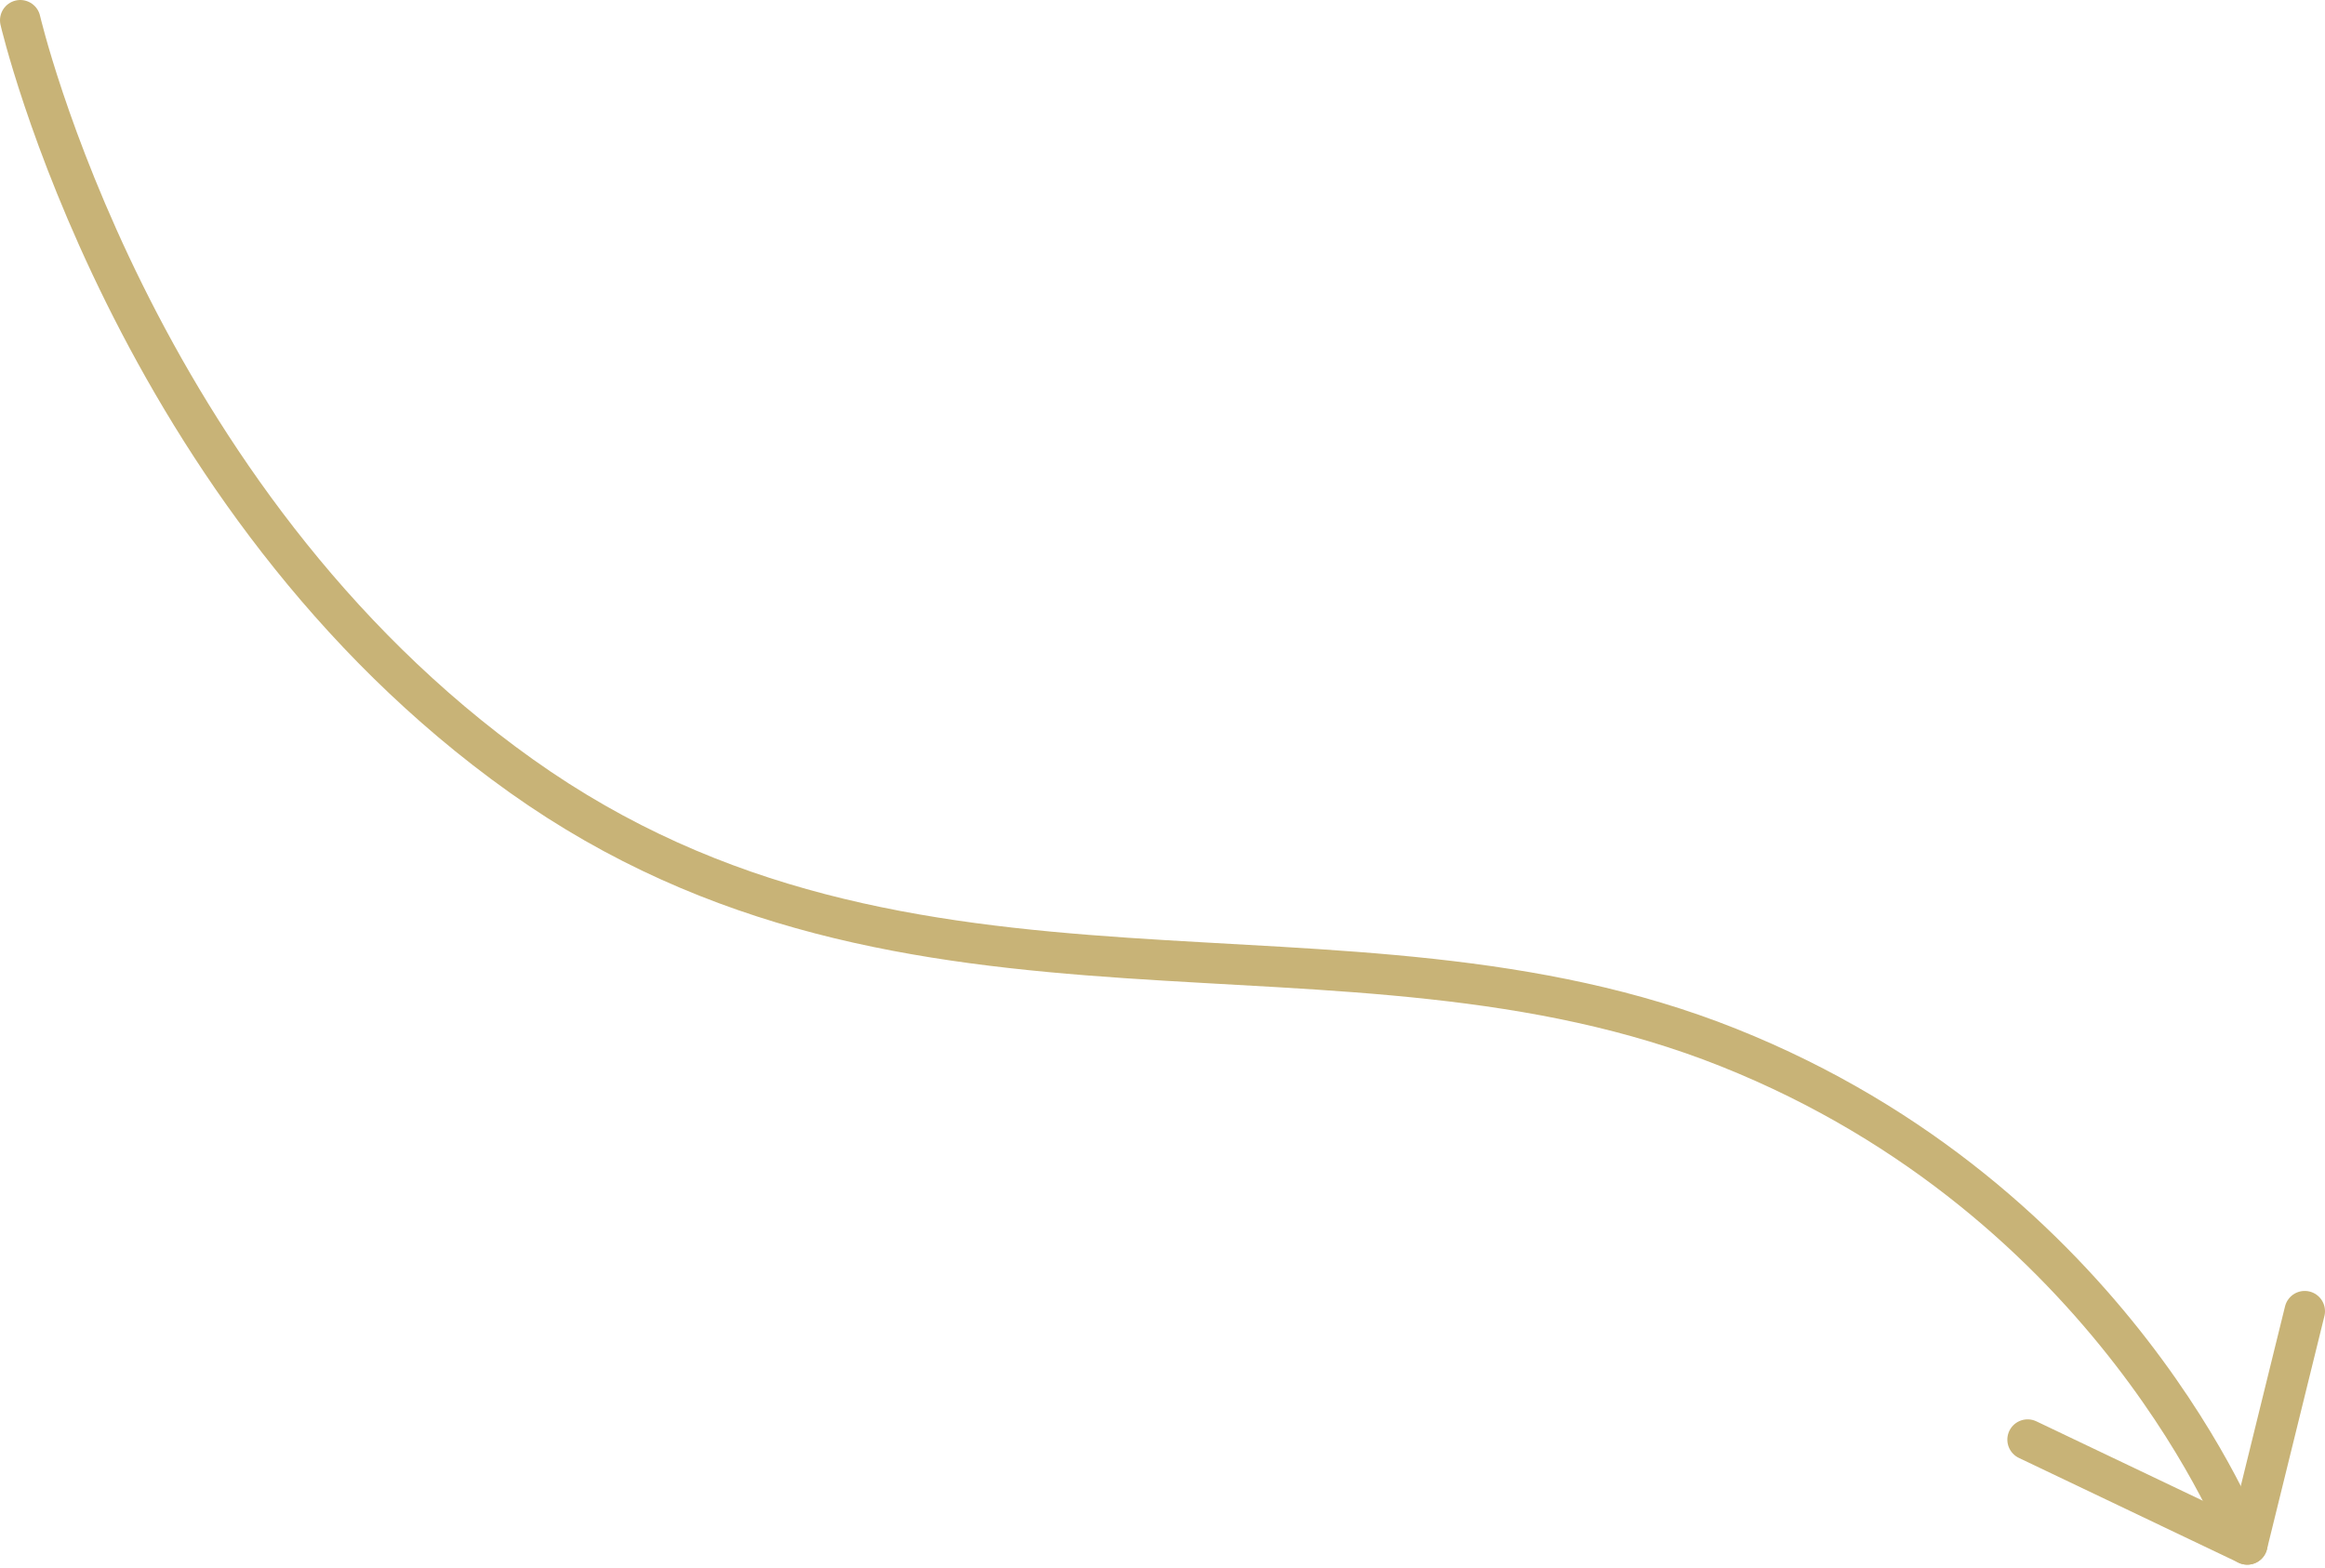 <svg xmlns="http://www.w3.org/2000/svg" xmlns:xlink="http://www.w3.org/1999/xlink" width="344" height="232" viewBox="0 0 344 232"><defs><path id="u7j3a" d="M329 4061s16.413 70.736 74.127 111.801c57.715 41.065 121.4 17.364 178.606 40.183C638.94 4235.804 658 4286 658 4286"/><path id="u7j3b" d="M658.5 4286.5l8.5-34.5"/><path id="u7j3c" d="M658.5 4286.5L626 4271"/></defs><g><g transform="translate(-326 -4058)"><use fill="#fff" fill-opacity="0" stroke="#c8b377" stroke-linecap="round" stroke-miterlimit="50" stroke-width="6" xlink:href="#u7j3a"/></g><g transform="translate(-326 -4058)"><use fill="#fff" fill-opacity="0" stroke="#c8b377" stroke-linecap="round" stroke-miterlimit="50" stroke-width="6" xlink:href="#u7j3b"/></g><g transform="translate(-326 -4058)"><use fill="#fff" fill-opacity="0" stroke="#c8b377" stroke-linecap="round" stroke-miterlimit="50" stroke-width="6" xlink:href="#u7j3c"/></g></g></svg>
